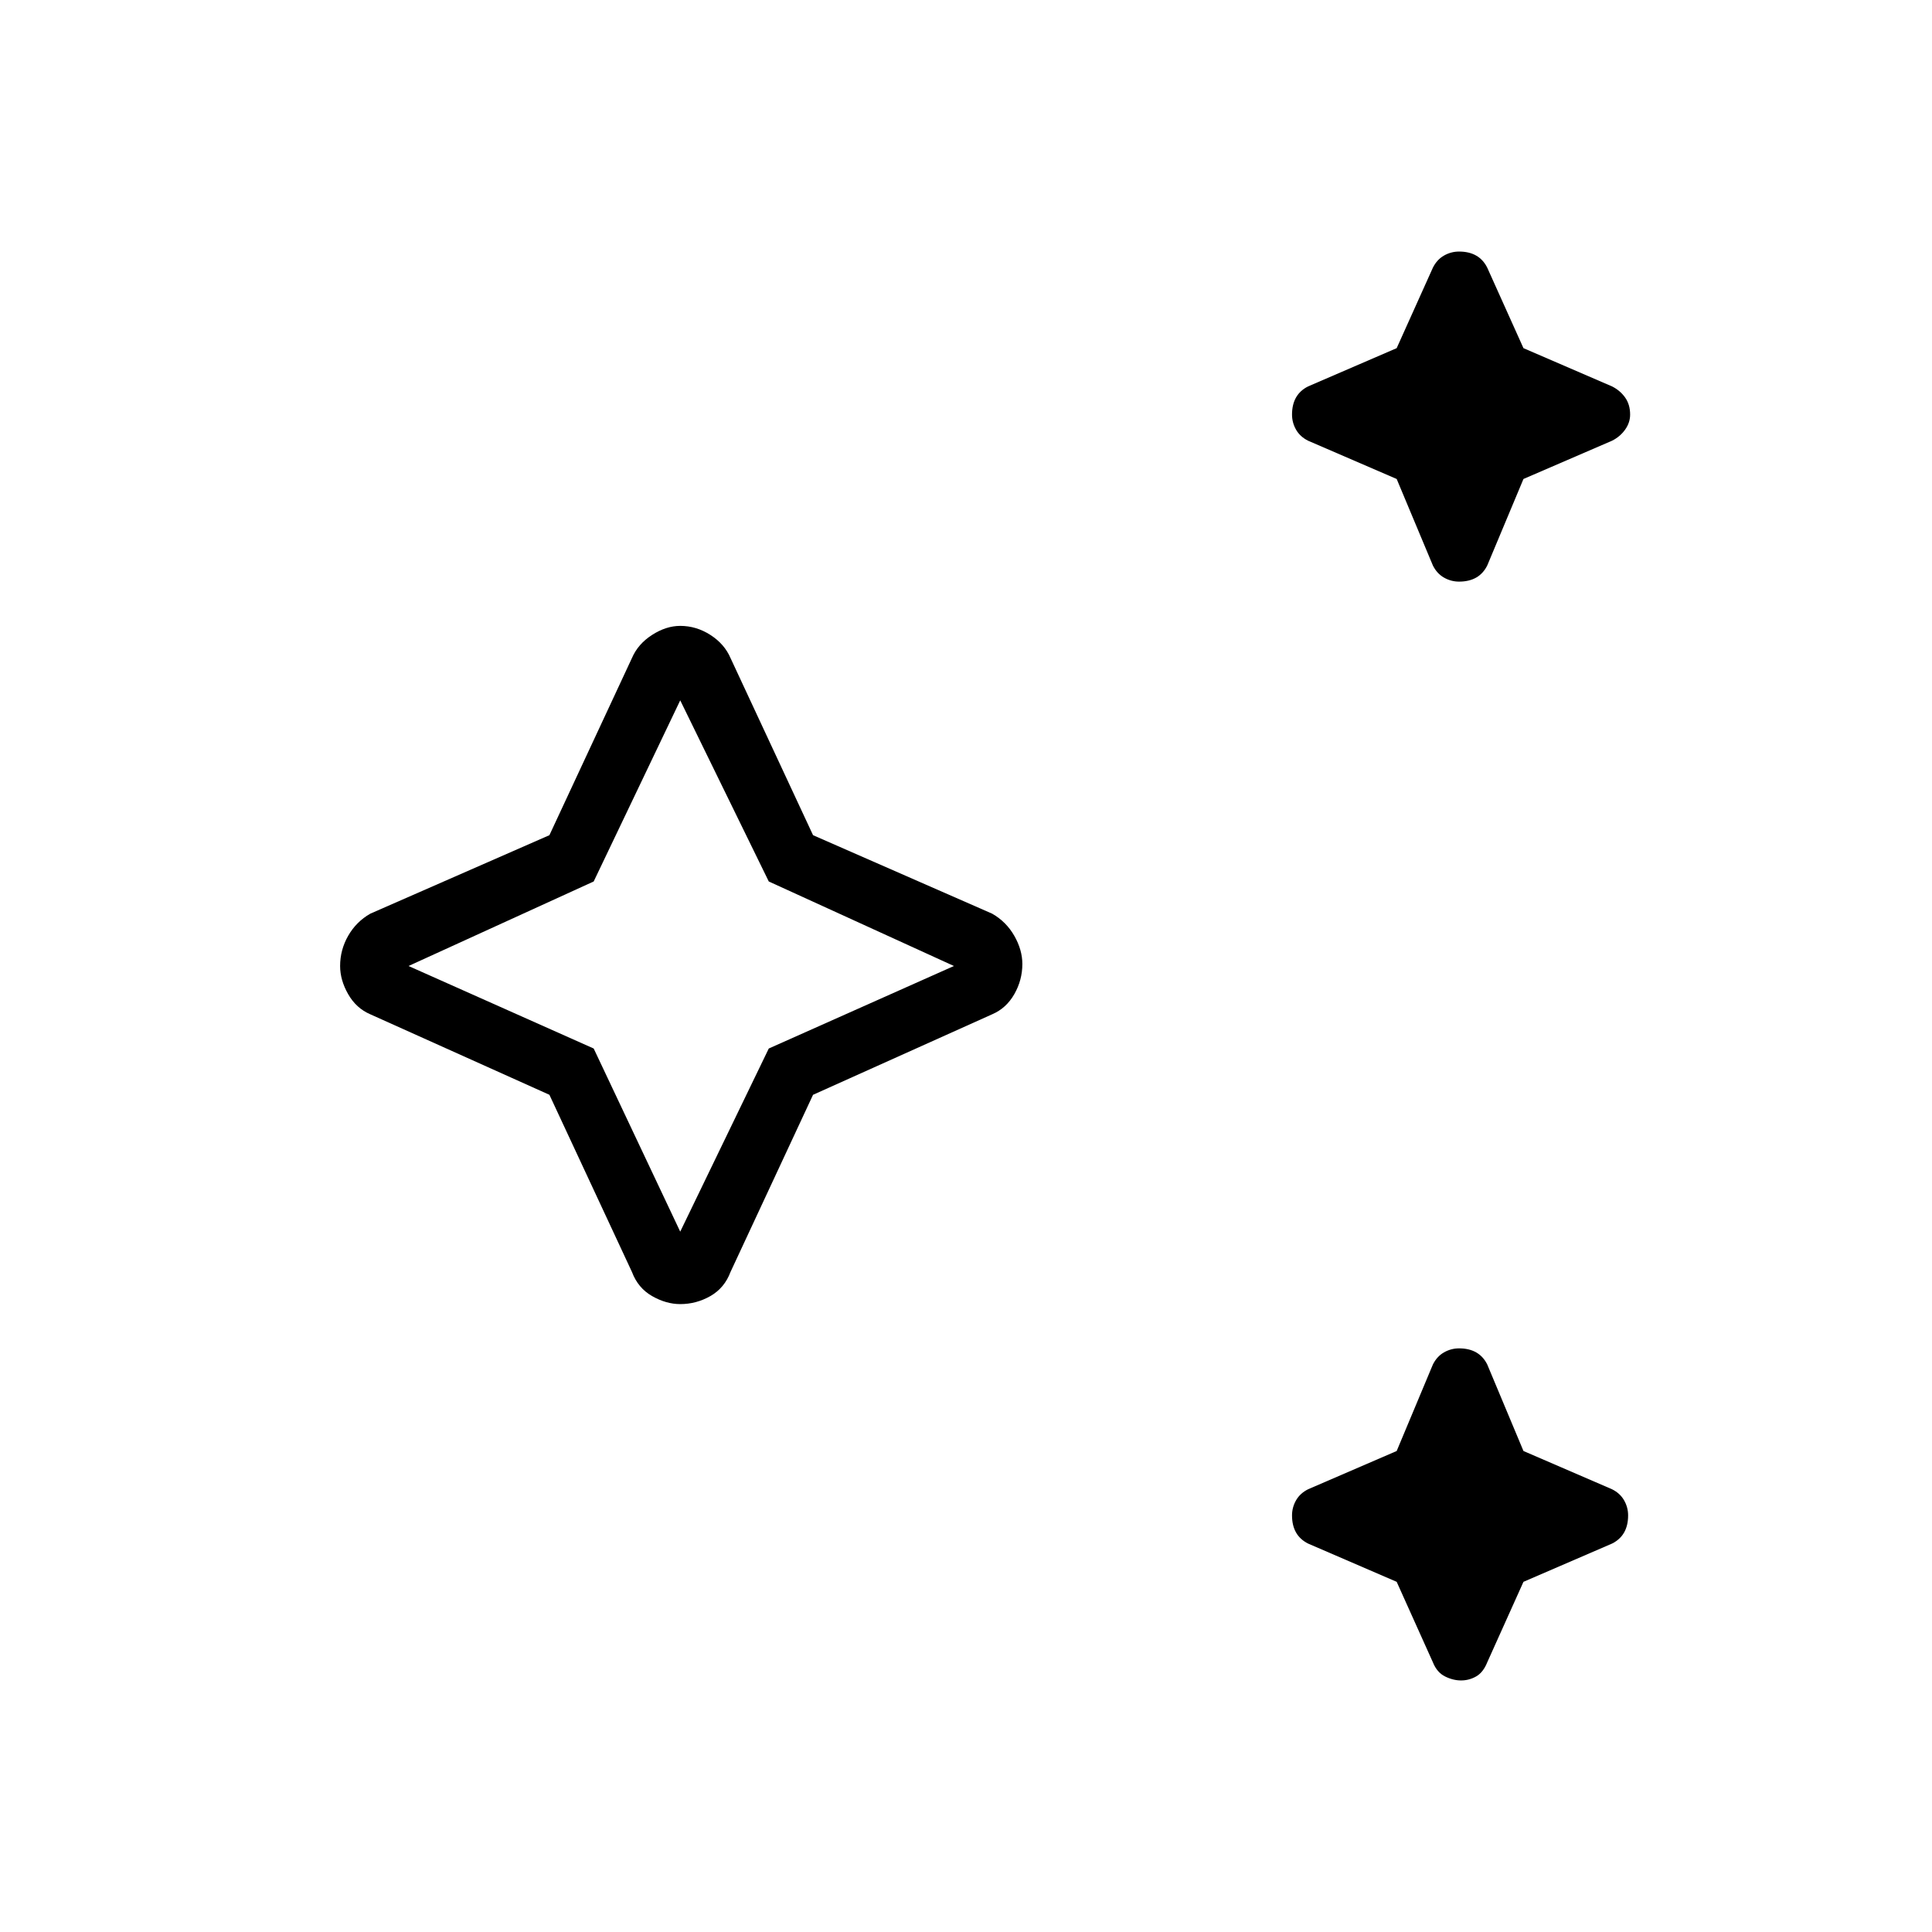 <svg xmlns="http://www.w3.org/2000/svg" width="48" height="48" viewBox="0 0 48 48"><path d="M36.25 14.45q-.2 0-.375-.1t-.275-.3l-.9-2.15-2.2-.95q-.2-.1-.3-.275-.1-.175-.1-.375 0-.25.1-.425t.3-.275l2.2-.95.9-2q.1-.2.275-.3.175-.1.375-.1.25 0 .425.1t.275.3l.9 2 2.2.95q.2.1.325.275.125.175.125.425 0 .2-.125.375t-.325.275l-2.2.95-.9 2.15q-.1.2-.275.3-.175.1-.425.1Zm.05 27.3q-.2 0-.4-.1t-.3-.35l-.9-2-2.2-.95q-.2-.1-.3-.275-.1-.175-.1-.425 0-.2.1-.375t.3-.275l2.2-.95.9-2.15q.1-.2.275-.3.175-.1.375-.1.25 0 .425.1t.275.3l.9 2.15 2.2.95q.2.1.3.275.1.175.1.375 0 .25-.1.425t-.3.275l-2.2.95-.9 2q-.1.25-.275.35-.175.1-.375.1ZM16.9 32.4q-.35 0-.7-.2t-.5-.6l-2.05-4.4-4.45-2q-.35-.15-.55-.5-.2-.35-.2-.7 0-.4.2-.75t.55-.55l4.45-1.95 2.05-4.4q.15-.35.5-.575.35-.225.7-.225.4 0 .75.225t.5.575l2.05 4.4 4.45 1.95q.35.2.55.55.2.35.2.7 0 .4-.2.75t-.55.5l-4.45 2-2.05 4.4q-.15.4-.5.6-.35.2-.75.2Zm0-1.8 2.2-4.55L23.7 24l-4.6-2.1-2.2-4.5-2.15 4.5-4.6 2.1 4.6 2.05Zm0-6.6Z"/></svg>